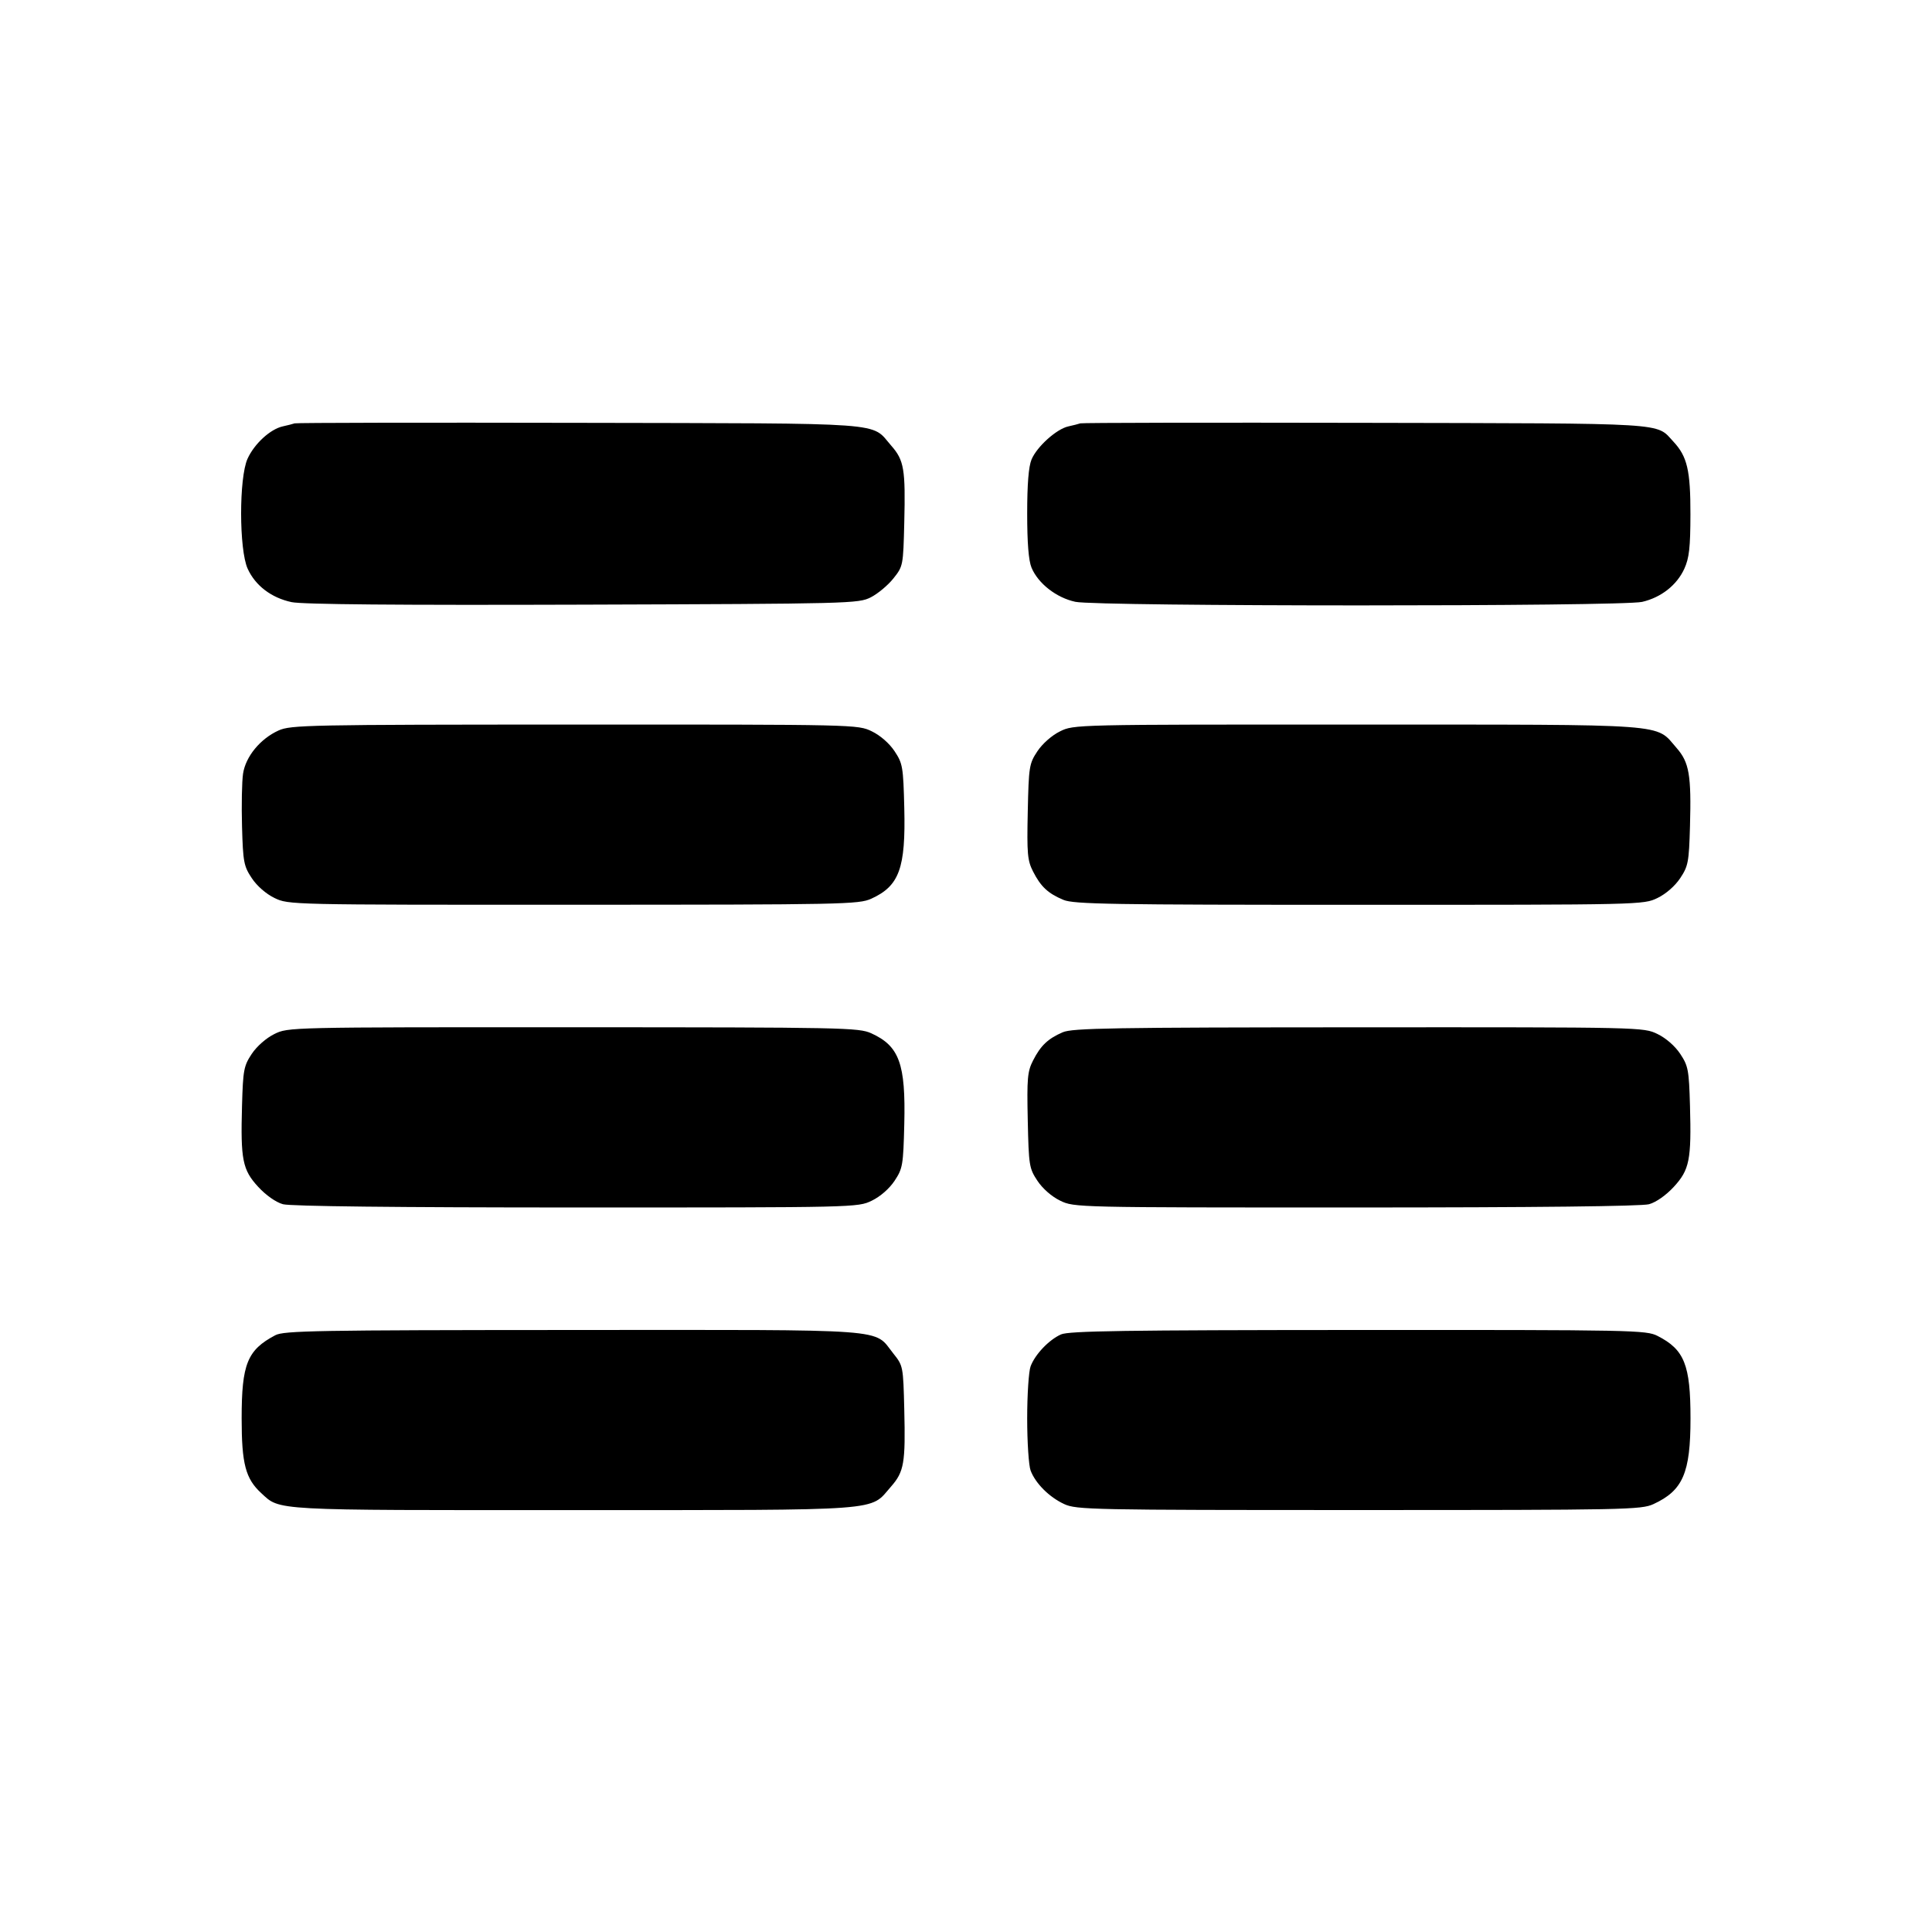 <svg fill="currentColor" viewBox="0 0 256 256" xmlns="http://www.w3.org/2000/svg"><path d="M39.040 56.097 C 38.805 56.179,38.100 56.358,37.473 56.496 C 35.816 56.860,33.703 58.799,32.802 60.782 C 31.658 63.300,31.668 72.827,32.816 75.356 C 33.834 77.597,35.954 79.211,38.636 79.785 C 40.055 80.089,52.702 80.199,77.227 80.119 C 112.739 80.003,113.751 79.977,115.386 79.147 C 116.310 78.677,117.654 77.556,118.373 76.655 C 119.666 75.035,119.682 74.956,119.821 69.225 C 119.993 62.171,119.793 60.988,118.102 59.062 C 115.318 55.891,118.376 56.116,76.800 56.028 C 56.267 55.984,39.275 56.016,39.040 56.097 M143.147 56.097 C 142.912 56.179,142.196 56.361,141.554 56.502 C 139.991 56.847,137.395 59.183,136.683 60.886 C 136.295 61.815,136.107 64.158,136.107 68.053 C 136.107 71.949,136.295 74.292,136.683 75.220 C 137.561 77.322,139.980 79.205,142.494 79.744 C 145.428 80.373,214.863 80.381,217.591 79.752 C 220.104 79.173,222.198 77.528,223.184 75.356 C 223.827 73.939,223.983 72.548,223.991 68.146 C 224.001 62.333,223.568 60.483,221.740 58.525 C 219.354 55.970,221.702 56.114,180.907 56.028 C 160.373 55.984,143.381 56.016,143.147 56.097 M36.903 96.796 C 34.477 97.898,32.545 100.252,32.205 102.522 C 32.051 103.547,31.990 106.690,32.069 109.506 C 32.202 114.222,32.304 114.763,33.359 116.355 C 34.047 117.394,35.249 118.444,36.373 118.988 C 38.236 119.890,38.387 119.893,75.975 119.884 C 111.783 119.875,113.795 119.834,115.447 119.084 C 119.162 117.397,120.018 115.045,119.822 107.060 C 119.688 101.608,119.613 101.165,118.535 99.538 C 117.846 98.499,116.644 97.449,115.520 96.905 C 113.658 96.004,113.502 96.000,76.132 96.009 C 40.764 96.018,38.515 96.063,36.903 96.796 M140.445 96.916 C 139.365 97.450,138.124 98.545,137.458 99.549 C 136.375 101.184,136.313 101.569,136.183 107.552 C 136.062 113.122,136.142 114.023,136.885 115.478 C 137.912 117.492,138.868 118.384,140.909 119.237 C 142.282 119.811,147.212 119.893,180.118 119.893 C 217.602 119.893,217.765 119.890,219.627 118.988 C 220.751 118.444,221.953 117.394,222.641 116.355 C 223.696 114.763,223.798 114.222,223.931 109.506 C 224.122 102.718,223.832 101.018,222.161 99.115 C 219.274 95.827,221.907 96.020,179.840 96.010 C 142.302 96.001,142.293 96.001,140.445 96.916 M36.338 137.022 C 35.258 137.557,34.017 138.651,33.352 139.655 C 32.305 141.235,32.202 141.786,32.069 146.494 C 31.867 153.676,32.132 155.006,34.214 157.265 C 35.245 158.383,36.560 159.306,37.488 159.564 C 38.479 159.839,52.537 159.996,76.345 159.998 C 113.491 160.000,113.659 159.996,115.520 159.095 C 116.644 158.551,117.846 157.501,118.535 156.462 C 119.613 154.835,119.688 154.392,119.822 148.940 C 120.018 140.955,119.162 138.603,115.447 136.916 C 113.795 136.166,111.782 136.125,75.947 136.116 C 38.191 136.107,38.186 136.107,36.338 137.022 M140.813 136.782 C 138.849 137.634,137.895 138.542,136.885 140.522 C 136.142 141.977,136.062 142.878,136.183 148.448 C 136.314 154.441,136.373 154.813,137.465 156.461 C 138.154 157.501,139.356 158.551,140.480 159.095 C 142.341 159.996,142.509 160.000,179.655 159.998 C 203.463 159.996,217.521 159.839,218.512 159.564 C 219.440 159.306,220.755 158.383,221.786 157.265 C 223.868 155.006,224.133 153.676,223.931 146.494 C 223.798 141.778,223.696 141.237,222.641 139.645 C 221.953 138.606,220.751 137.556,219.627 137.012 C 217.764 136.110,217.620 136.107,180.025 136.123 C 147.394 136.138,142.093 136.227,140.813 136.782 M36.480 176.924 C 32.766 178.886,32.019 180.733,32.019 187.947 C 32.019 193.964,32.535 195.933,34.616 197.846 C 37.160 200.185,35.728 200.107,76.040 200.097 C 117.774 200.087,115.168 200.280,118.063 196.983 C 119.795 195.010,119.993 193.857,119.821 186.775 C 119.681 181.041,119.667 180.966,118.370 179.345 C 115.684 175.988,118.749 176.213,75.947 176.231 C 41.935 176.246,37.620 176.321,36.480 176.924 M140.587 176.818 C 138.997 177.528,137.160 179.454,136.560 181.041 C 136.311 181.702,136.107 184.809,136.107 187.947 C 136.107 191.084,136.311 194.192,136.560 194.852 C 137.206 196.560,139.027 198.378,141.013 199.298 C 142.633 200.048,144.614 200.088,180.053 200.088 C 215.449 200.088,217.475 200.047,219.093 199.300 C 222.996 197.499,224.000 195.175,224.000 187.947 C 224.000 180.854,223.194 178.833,219.644 177.021 C 218.125 176.246,216.523 176.214,179.964 176.230 C 149.084 176.244,141.624 176.355,140.587 176.818 " stroke="none" fill-rule="evenodd"></path></svg>